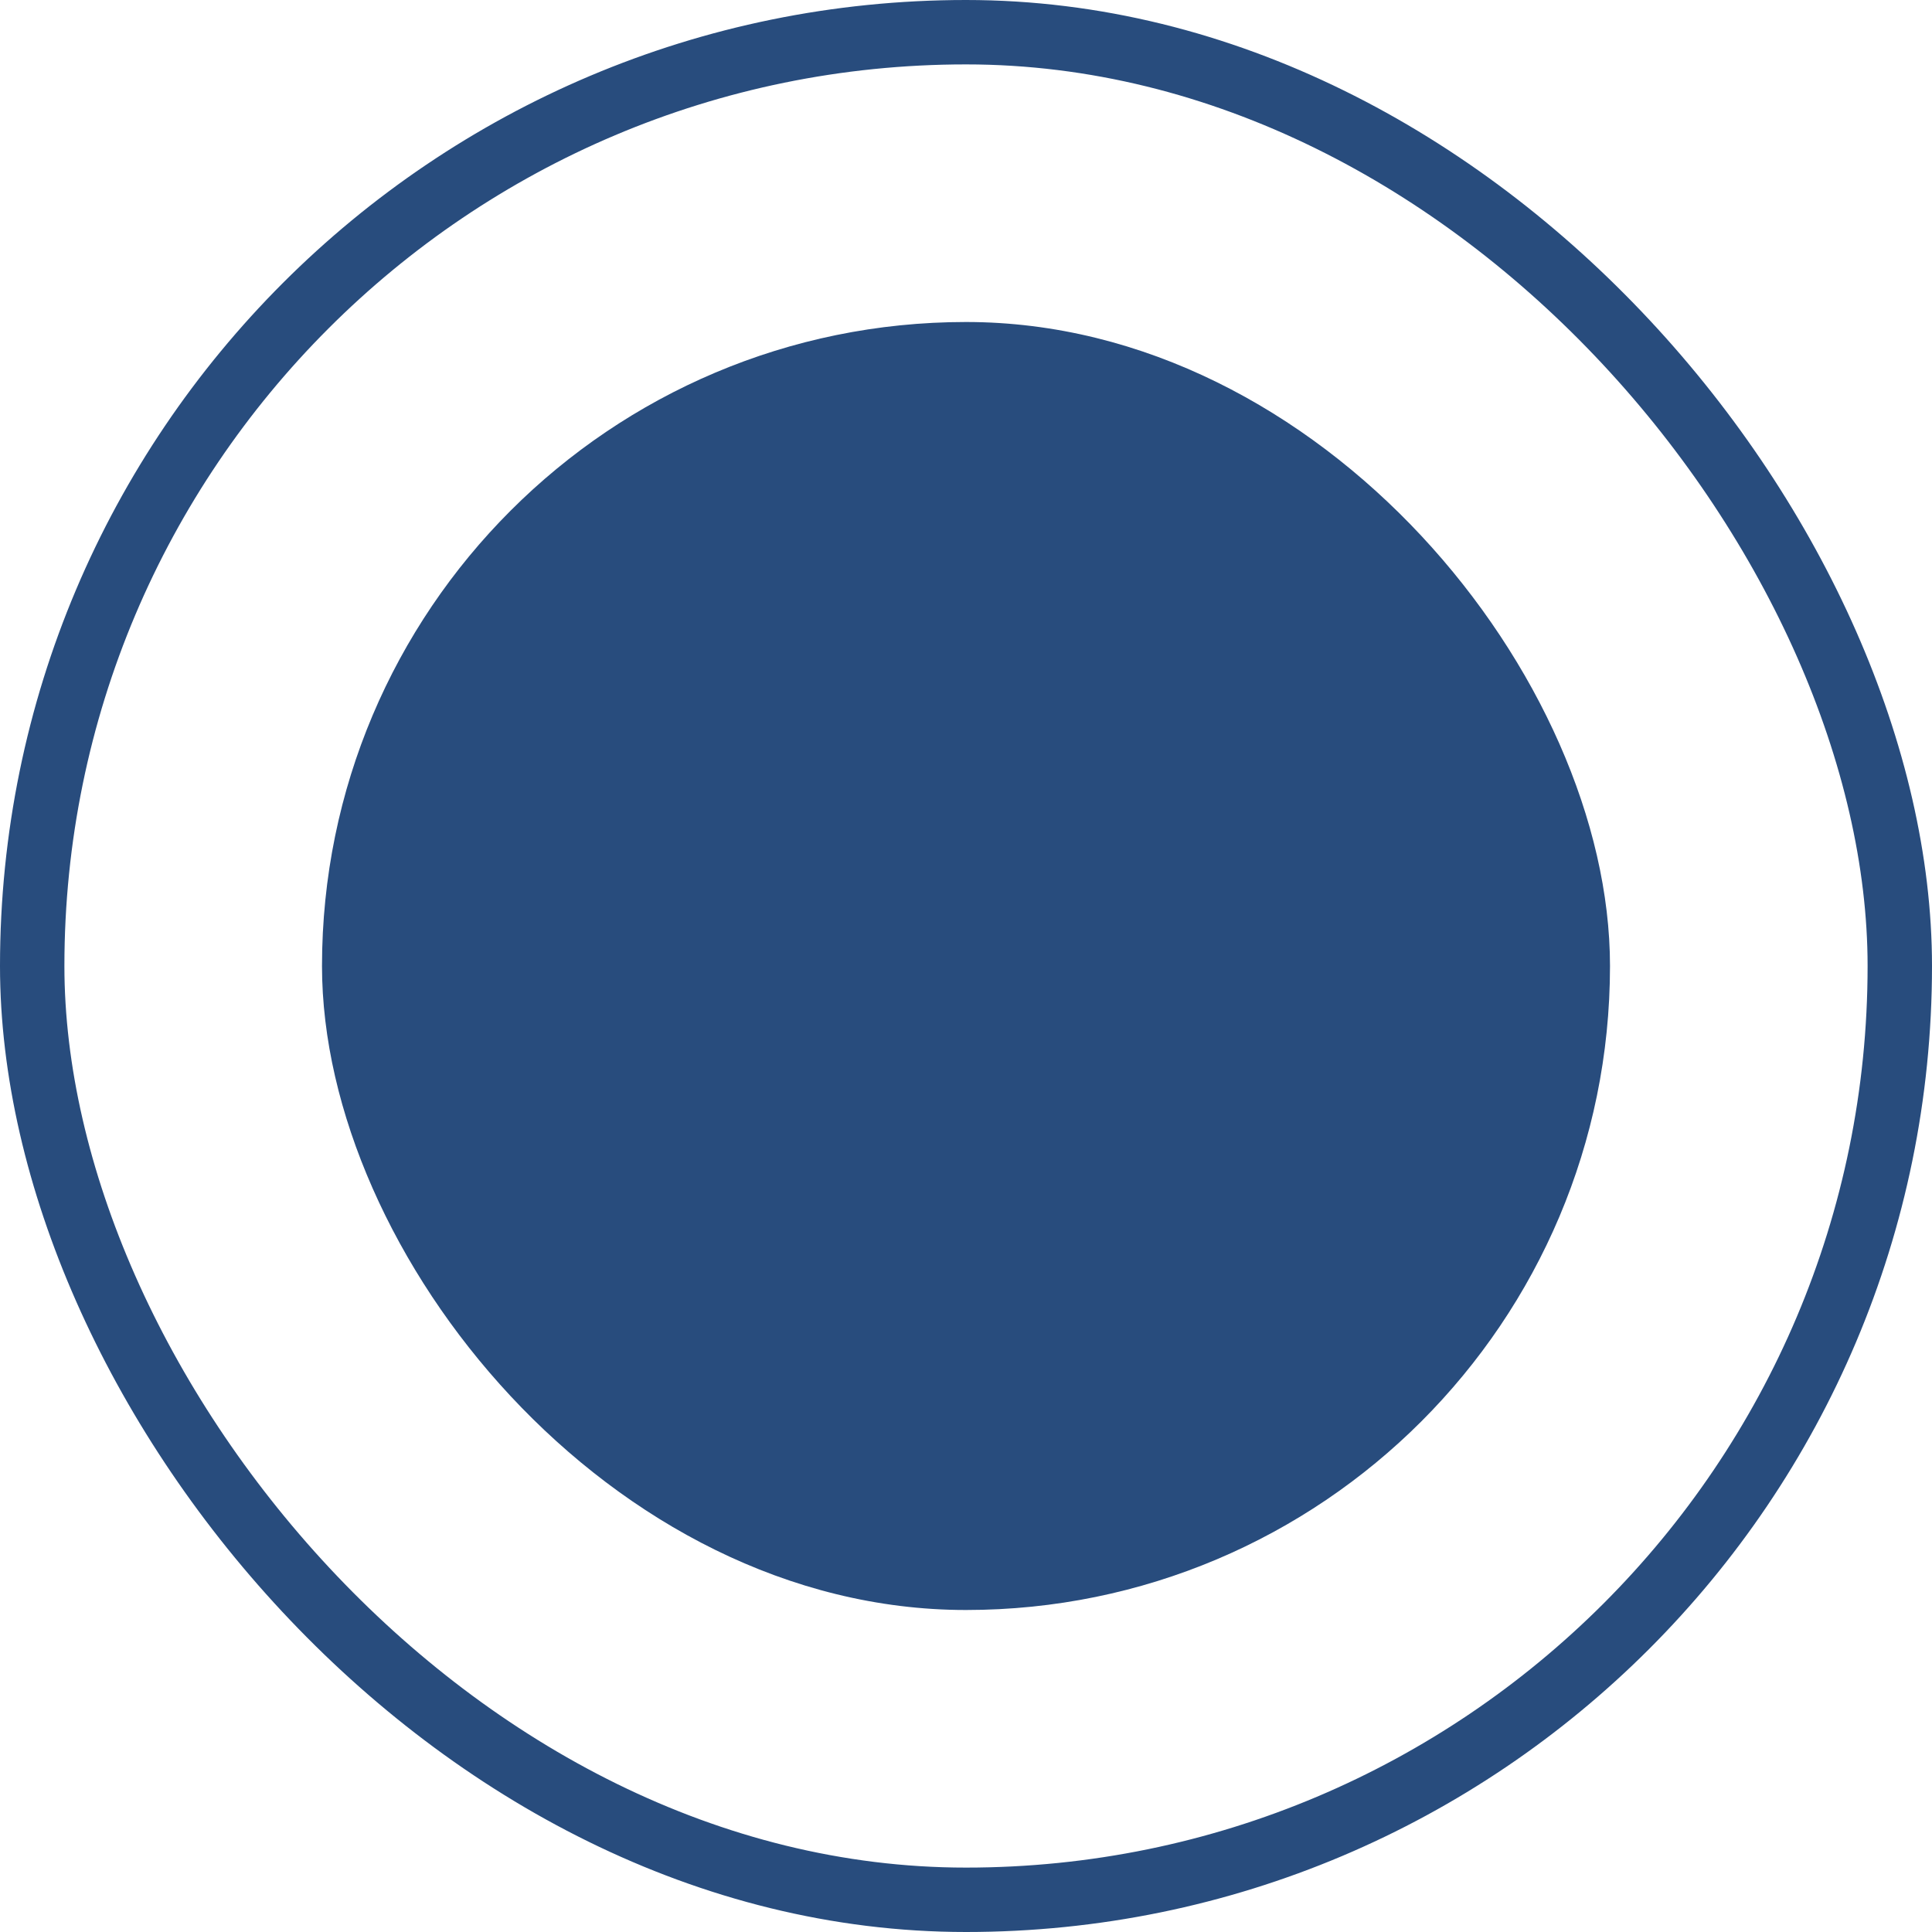 <svg width="30" height="30" viewBox="0 0 30 30" fill="none" xmlns="http://www.w3.org/2000/svg">
<rect x="5" y="5" width="20" height="20" rx="10" fill="#284C7D"/>
<rect x="0.5" y="0.5" width="29" height="29" rx="14.5" stroke="#284C7D"/>
</svg>
